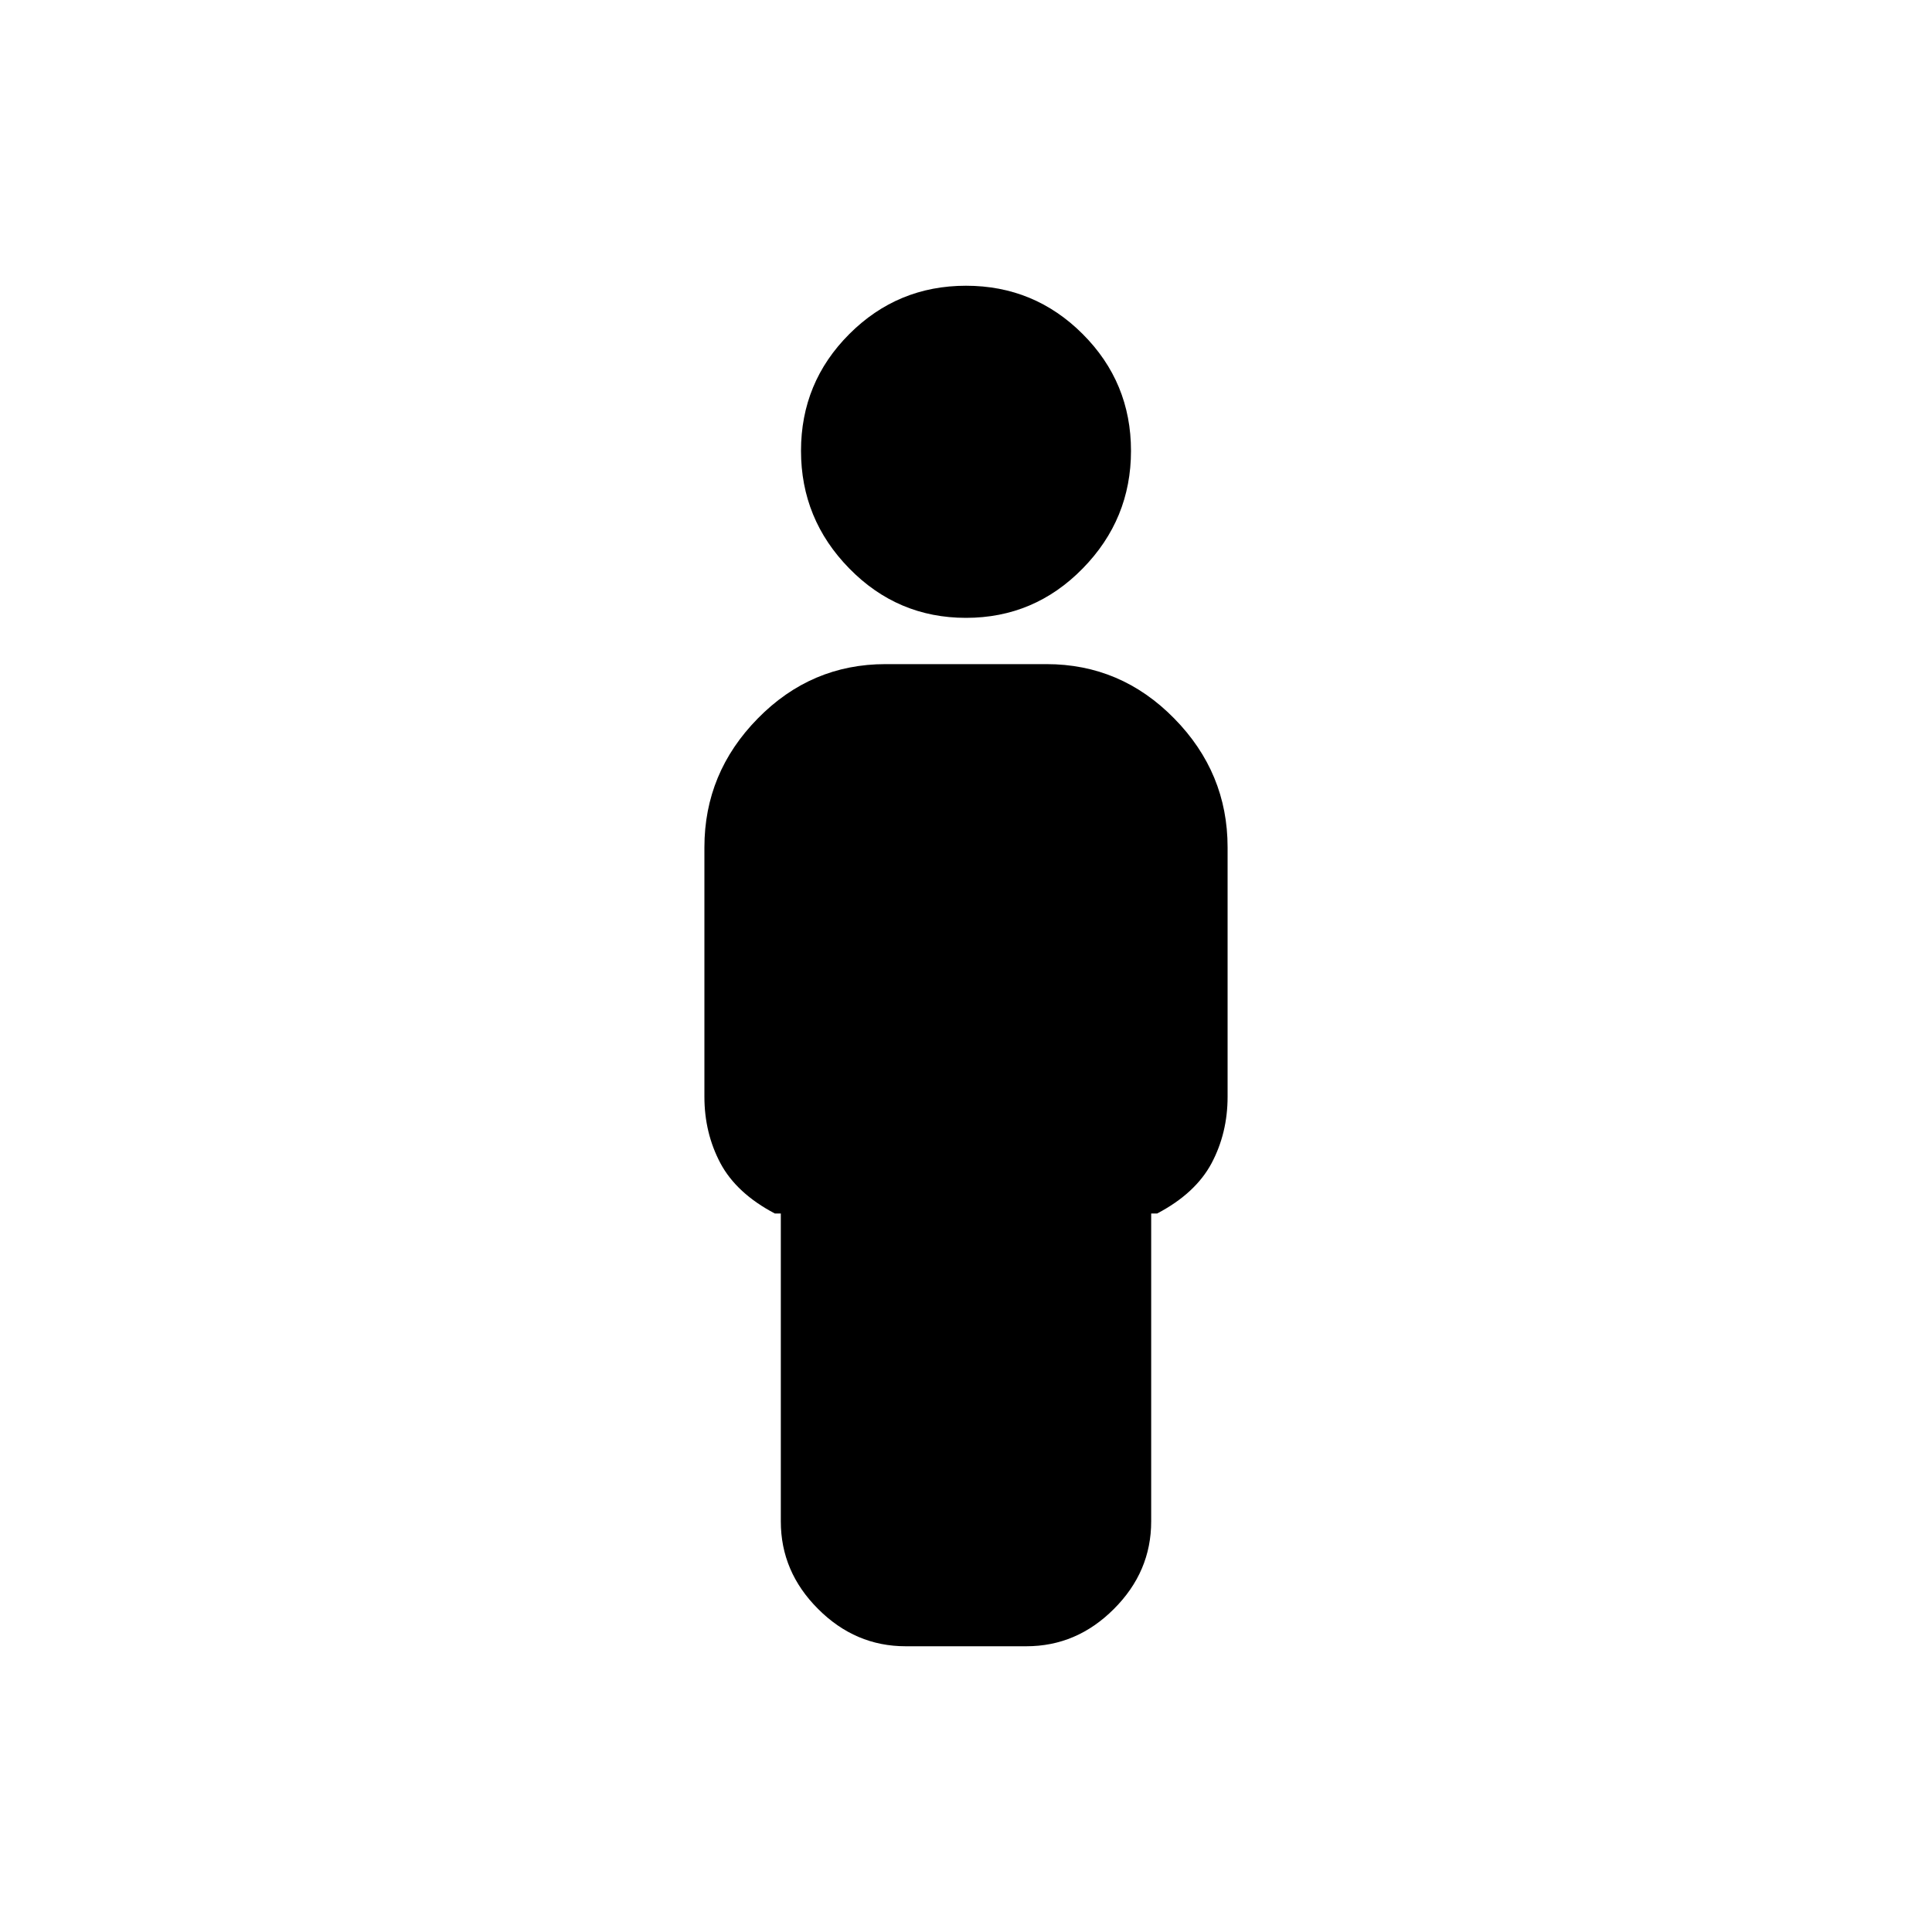 <svg xmlns="http://www.w3.org/2000/svg" height="20" width="20"><path d="M10 6.396q-.708 0-1.208-.511-.5-.51-.5-1.218 0-.709.5-1.209.5-.5 1.208-.5t1.208.5q.5.5.5 1.209 0 .708-.5 1.218-.5.511-1.208.511Zm-.625 10.646q-.521 0-.906-.386-.386-.385-.386-.906v-3.188h-.062q-.396-.208-.563-.52-.166-.313-.166-.688V8.771q0-.771.552-1.333.552-.563 1.323-.563h1.666q.771 0 1.323.563.552.562.552 1.333v2.583q0 .375-.166.688-.167.312-.563.52h-.062v3.188q0 .521-.386.906-.385.386-.906.386Z"/></svg>